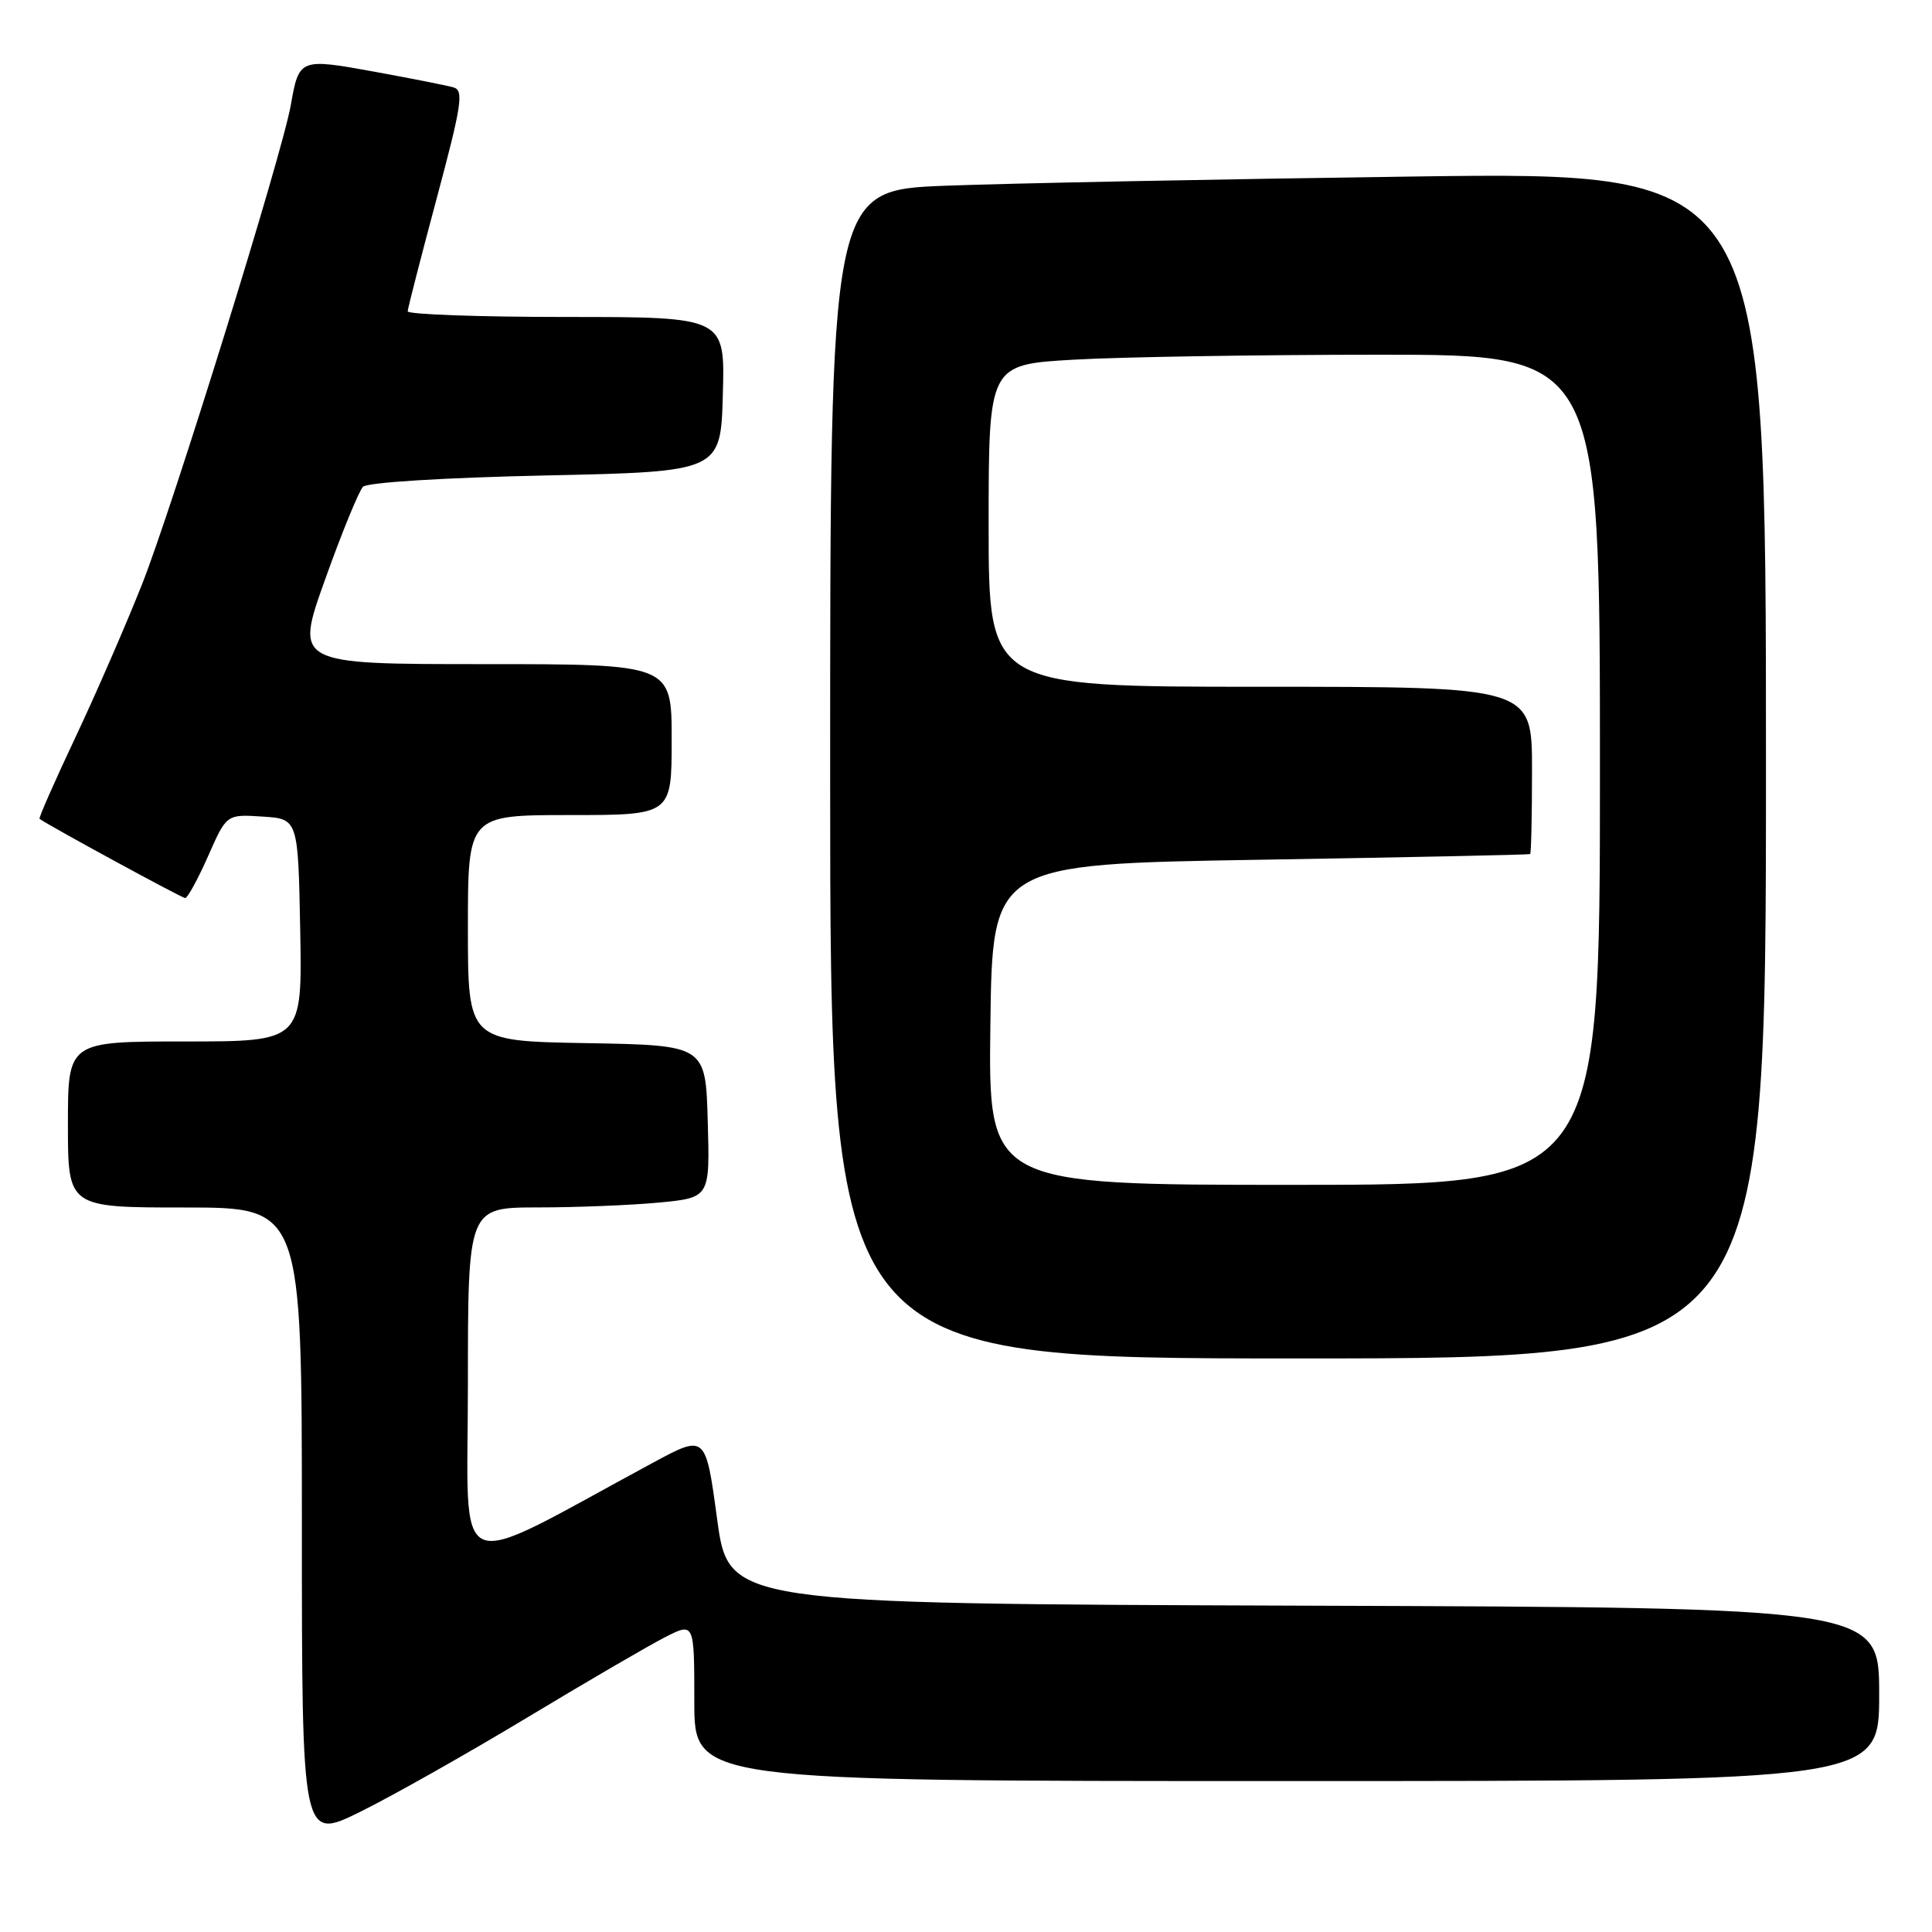 <?xml version="1.0" encoding="UTF-8" standalone="no"?>
<!DOCTYPE svg PUBLIC "-//W3C//DTD SVG 1.1//EN" "http://www.w3.org/Graphics/SVG/1.1/DTD/svg11.dtd" >
<svg xmlns="http://www.w3.org/2000/svg" xmlns:xlink="http://www.w3.org/1999/xlink" version="1.1" viewBox="0 0 256 256">
 <g >
 <path fill="currentColor"
d=" M 69.88 227.57 C 77.78 222.81 85.98 218.03 88.12 216.94 C 92.00 214.96 92.00 214.96 92.00 225.48 C 92.00 236.00 92.00 236.00 170.50 236.00 C 249.00 236.00 249.00 236.00 249.00 224.51 C 249.00 213.01 249.00 213.01 172.77 212.76 C 96.55 212.50 96.55 212.50 95.02 201.27 C 93.50 190.05 93.50 190.05 86.50 193.83 C 59.28 208.52 62.00 209.67 62.00 183.51 C 62.00 160.00 62.00 160.00 71.25 159.99 C 76.34 159.99 83.55 159.70 87.28 159.35 C 94.07 158.70 94.07 158.70 93.78 148.60 C 93.50 138.50 93.50 138.50 77.75 138.22 C 62.00 137.95 62.00 137.95 62.00 122.97 C 62.00 108.00 62.00 108.00 75.50 108.00 C 89.00 108.00 89.00 108.00 89.00 98.00 C 89.00 88.00 89.00 88.00 64.03 88.00 C 39.06 88.00 39.06 88.00 43.09 76.75 C 45.30 70.56 47.56 65.05 48.10 64.50 C 48.68 63.92 58.87 63.29 72.30 63.00 C 95.50 62.50 95.50 62.50 95.78 52.25 C 96.07 42.00 96.07 42.00 75.03 42.00 C 63.47 42.00 54.01 41.66 54.02 41.25 C 54.04 40.84 55.77 34.10 57.87 26.27 C 61.19 13.86 61.48 11.98 60.09 11.58 C 59.22 11.33 54.49 10.39 49.60 9.50 C 39.71 7.70 39.62 7.74 38.53 13.94 C 37.39 20.43 22.83 67.33 18.81 77.45 C 16.64 82.92 12.64 92.10 9.92 97.86 C 7.21 103.61 5.10 108.40 5.24 108.50 C 6.62 109.49 24.11 119.00 24.54 119.00 C 24.85 119.00 26.22 116.50 27.57 113.45 C 30.02 107.89 30.02 107.89 34.76 108.20 C 39.50 108.50 39.50 108.50 39.78 123.25 C 40.05 138.00 40.05 138.00 24.53 138.00 C 9.00 138.00 9.00 138.00 9.00 149.00 C 9.00 160.00 9.00 160.00 24.50 160.00 C 40.00 160.00 40.00 160.00 40.00 201.95 C 40.00 243.89 40.00 243.89 47.76 240.06 C 52.03 237.95 61.98 232.33 69.88 227.57 Z  M 234.00 101.38 C 234.00 22.76 234.00 22.76 187.25 23.39 C 161.54 23.74 133.64 24.29 125.25 24.61 C 110.00 25.21 110.00 25.21 110.00 102.61 C 110.00 180.00 110.00 180.00 172.00 180.00 C 234.00 180.00 234.00 180.00 234.00 101.38 Z  M 131.23 135.75 C 131.50 114.50 131.50 114.50 167.00 113.92 C 186.53 113.60 202.61 113.26 202.75 113.17 C 202.89 113.08 203.00 108.05 203.00 102.00 C 203.00 91.00 203.00 91.00 167.00 91.00 C 131.00 91.00 131.00 91.00 131.00 69.65 C 131.00 48.31 131.00 48.31 142.25 47.66 C 148.44 47.30 166.66 47.01 182.75 47.00 C 212.00 47.00 212.00 47.00 212.00 102.00 C 212.00 157.00 212.00 157.00 171.48 157.00 C 130.96 157.00 130.96 157.00 131.23 135.75 Z "/>
</g>
</svg>